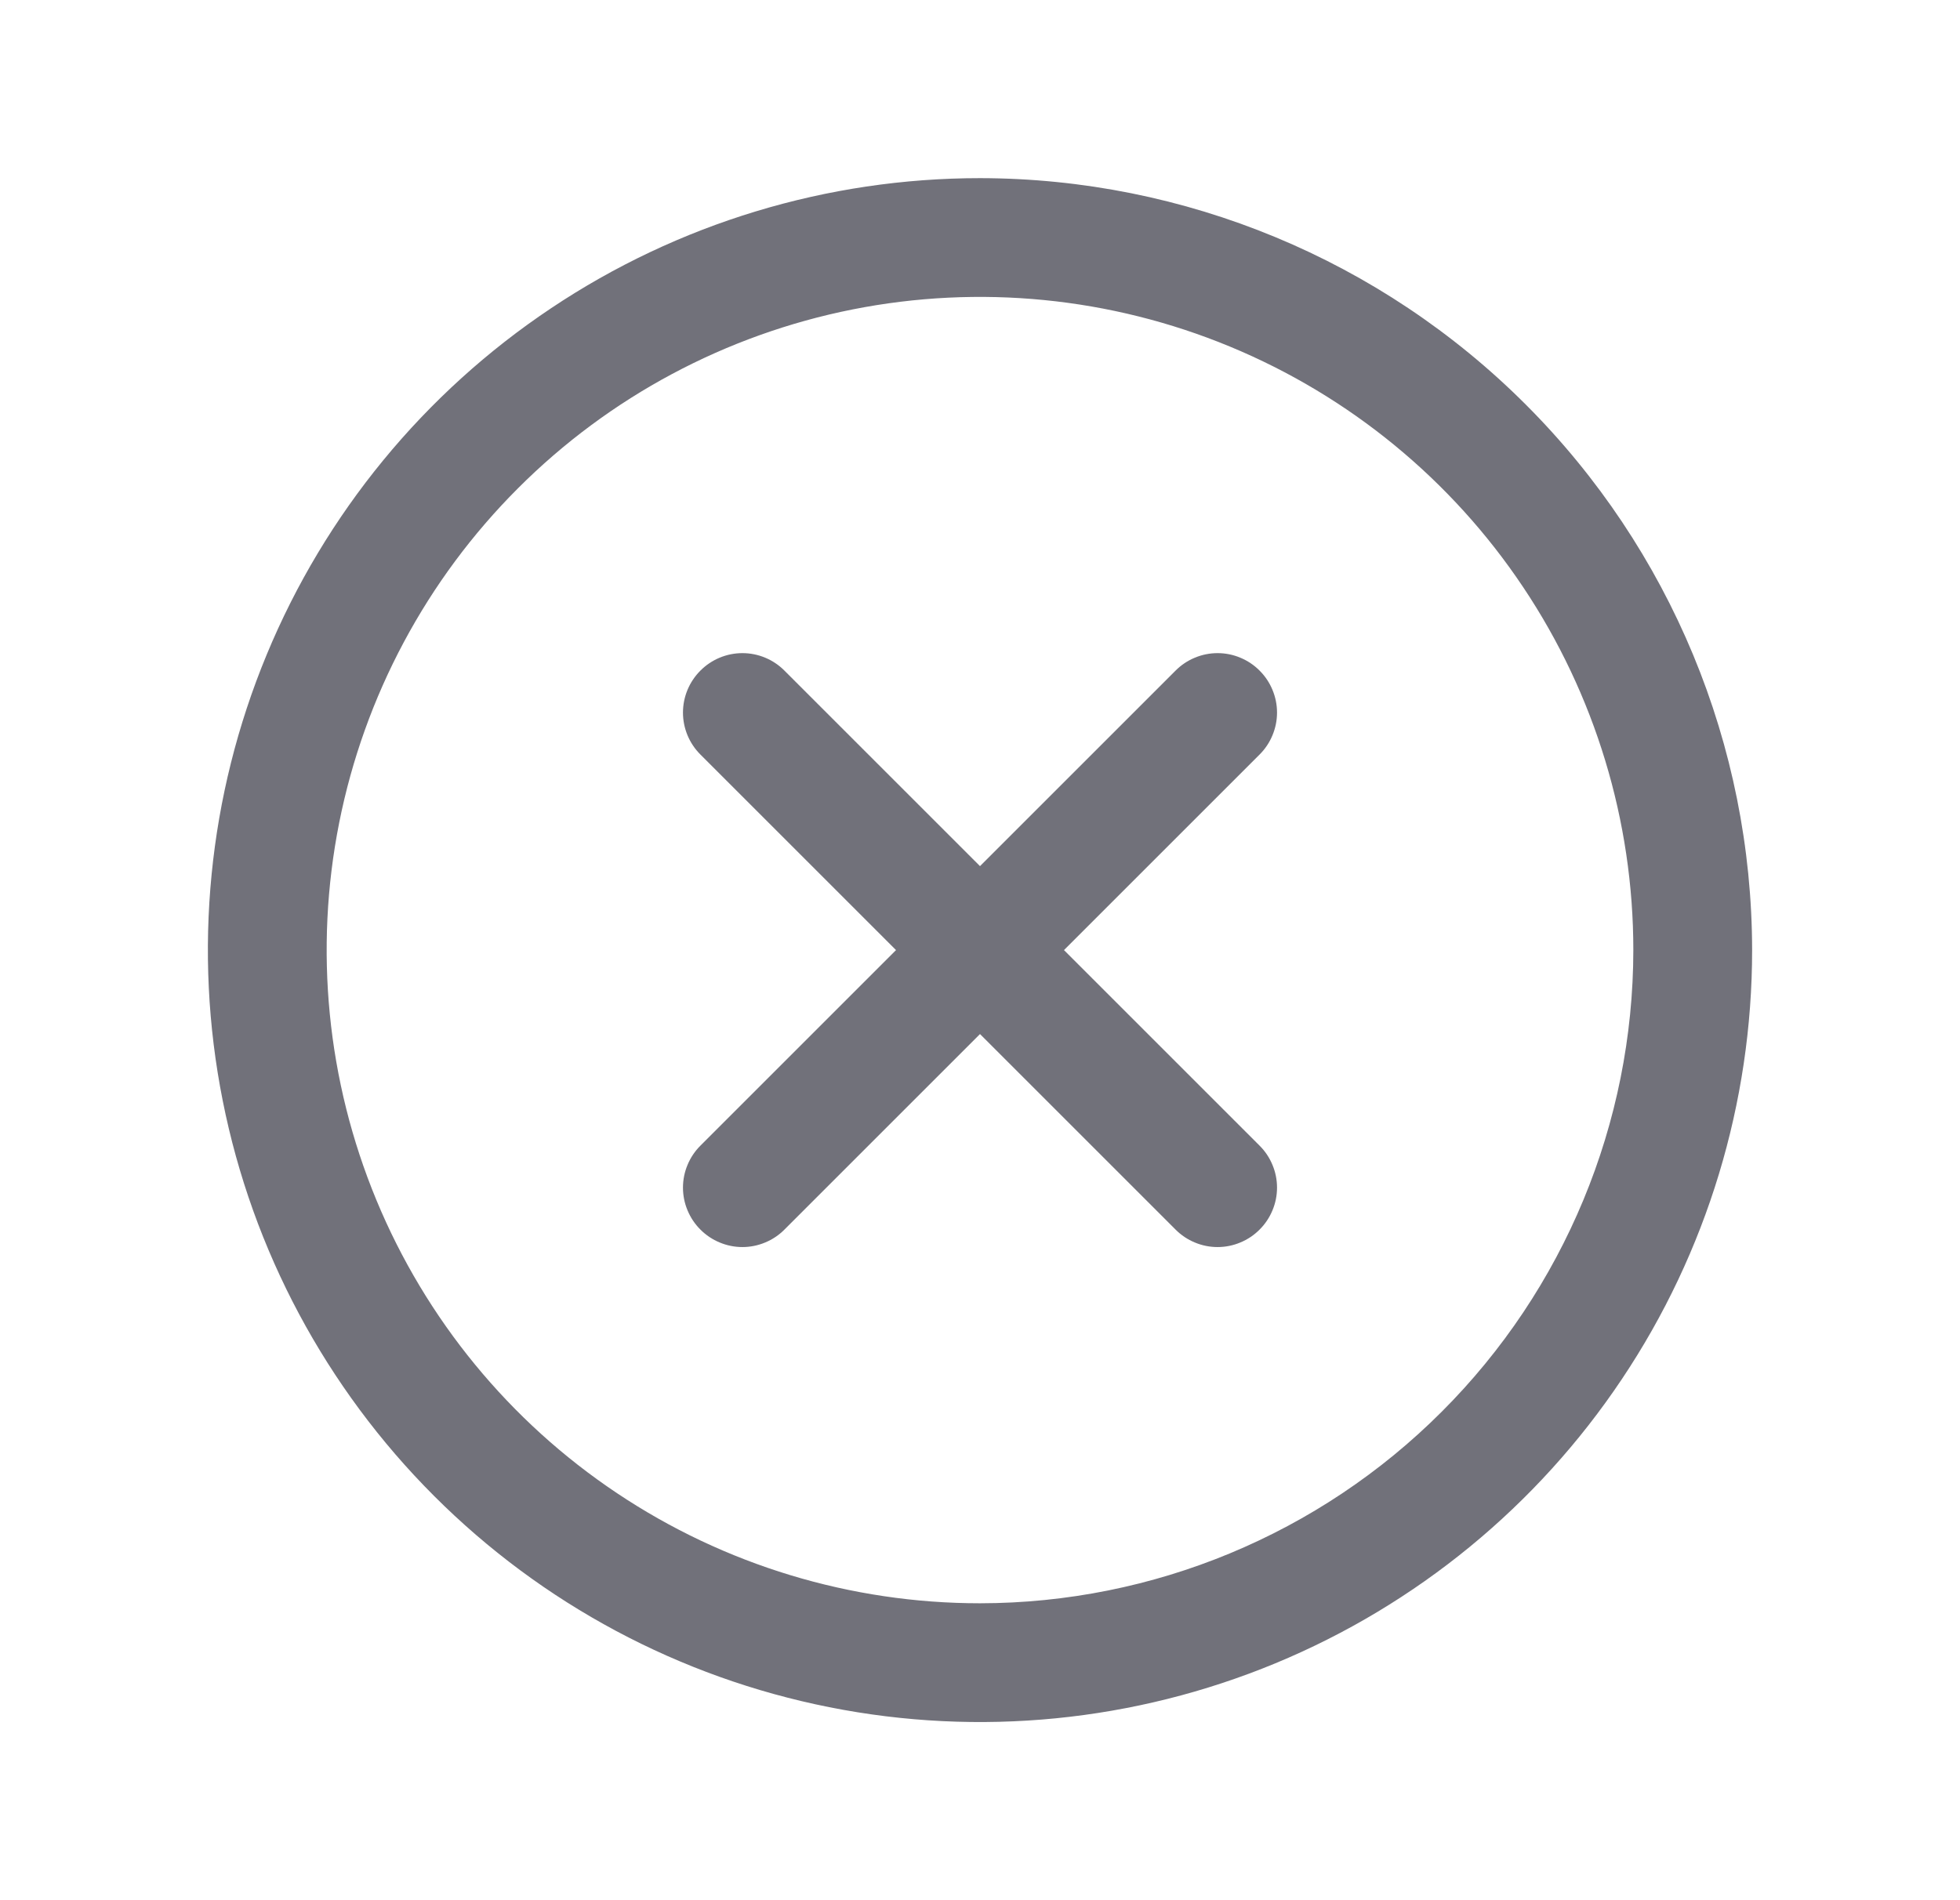 <svg width="33" height="32" viewBox="0 0 33 32" fill="none" xmlns="http://www.w3.org/2000/svg">
<path d="M21.207 12.707L17.914 16L21.207 19.293C21.3 19.385 21.374 19.496 21.424 19.617C21.475 19.738 21.501 19.869 21.501 20C21.501 20.131 21.475 20.262 21.424 20.383C21.374 20.504 21.3 20.615 21.207 20.707C21.115 20.8 21.004 20.874 20.883 20.924C20.762 20.975 20.631 21.001 20.5 21.001C20.369 21.001 20.238 20.975 20.117 20.924C19.996 20.874 19.885 20.8 19.793 20.707L16.5 17.414L13.207 20.707C13.115 20.8 13.004 20.874 12.883 20.924C12.761 20.975 12.631 21.001 12.5 21.001C12.369 21.001 12.239 20.975 12.117 20.924C11.996 20.874 11.885 20.8 11.793 20.707C11.7 20.615 11.626 20.504 11.576 20.383C11.525 20.262 11.499 20.131 11.499 20C11.499 19.869 11.525 19.738 11.576 19.617C11.626 19.496 11.7 19.385 11.793 19.293L15.086 16L11.793 12.707C11.605 12.52 11.499 12.265 11.499 12C11.499 11.735 11.605 11.48 11.793 11.293C11.98 11.105 12.235 10.999 12.5 10.999C12.765 10.999 13.02 11.105 13.207 11.293L16.5 14.586L19.793 11.293C19.885 11.2 19.996 11.126 20.117 11.076C20.238 11.025 20.369 10.999 20.5 10.999C20.631 10.999 20.762 11.025 20.883 11.076C21.004 11.126 21.115 11.2 21.207 11.293C21.3 11.385 21.374 11.496 21.424 11.617C21.475 11.739 21.501 11.869 21.501 12C21.501 12.131 21.475 12.261 21.424 12.383C21.374 12.504 21.3 12.615 21.207 12.707ZM29.5 16C29.5 18.571 28.738 21.085 27.309 23.222C25.881 25.36 23.85 27.026 21.475 28.01C19.099 28.994 16.486 29.252 13.964 28.75C11.442 28.249 9.126 27.011 7.308 25.192C5.49 23.374 4.251 21.058 3.75 18.536C3.248 16.014 3.506 13.401 4.49 11.025C5.474 8.65 7.14 6.619 9.278 5.191C11.415 3.762 13.929 3 16.5 3C19.947 3.004 23.251 4.374 25.688 6.812C28.126 9.249 29.496 12.553 29.5 16ZM27.5 16C27.5 13.824 26.855 11.698 25.646 9.889C24.438 8.08 22.72 6.67 20.709 5.837C18.7 5.005 16.488 4.787 14.354 5.211C12.22 5.636 10.26 6.683 8.722 8.222C7.183 9.76 6.136 11.72 5.711 13.854C5.287 15.988 5.505 18.2 6.337 20.209C7.17 22.22 8.58 23.938 10.389 25.146C12.198 26.355 14.324 27 16.5 27C19.416 26.997 22.212 25.837 24.274 23.774C26.337 21.712 27.497 18.916 27.5 16Z" fill="#71717A"/>
</svg>
